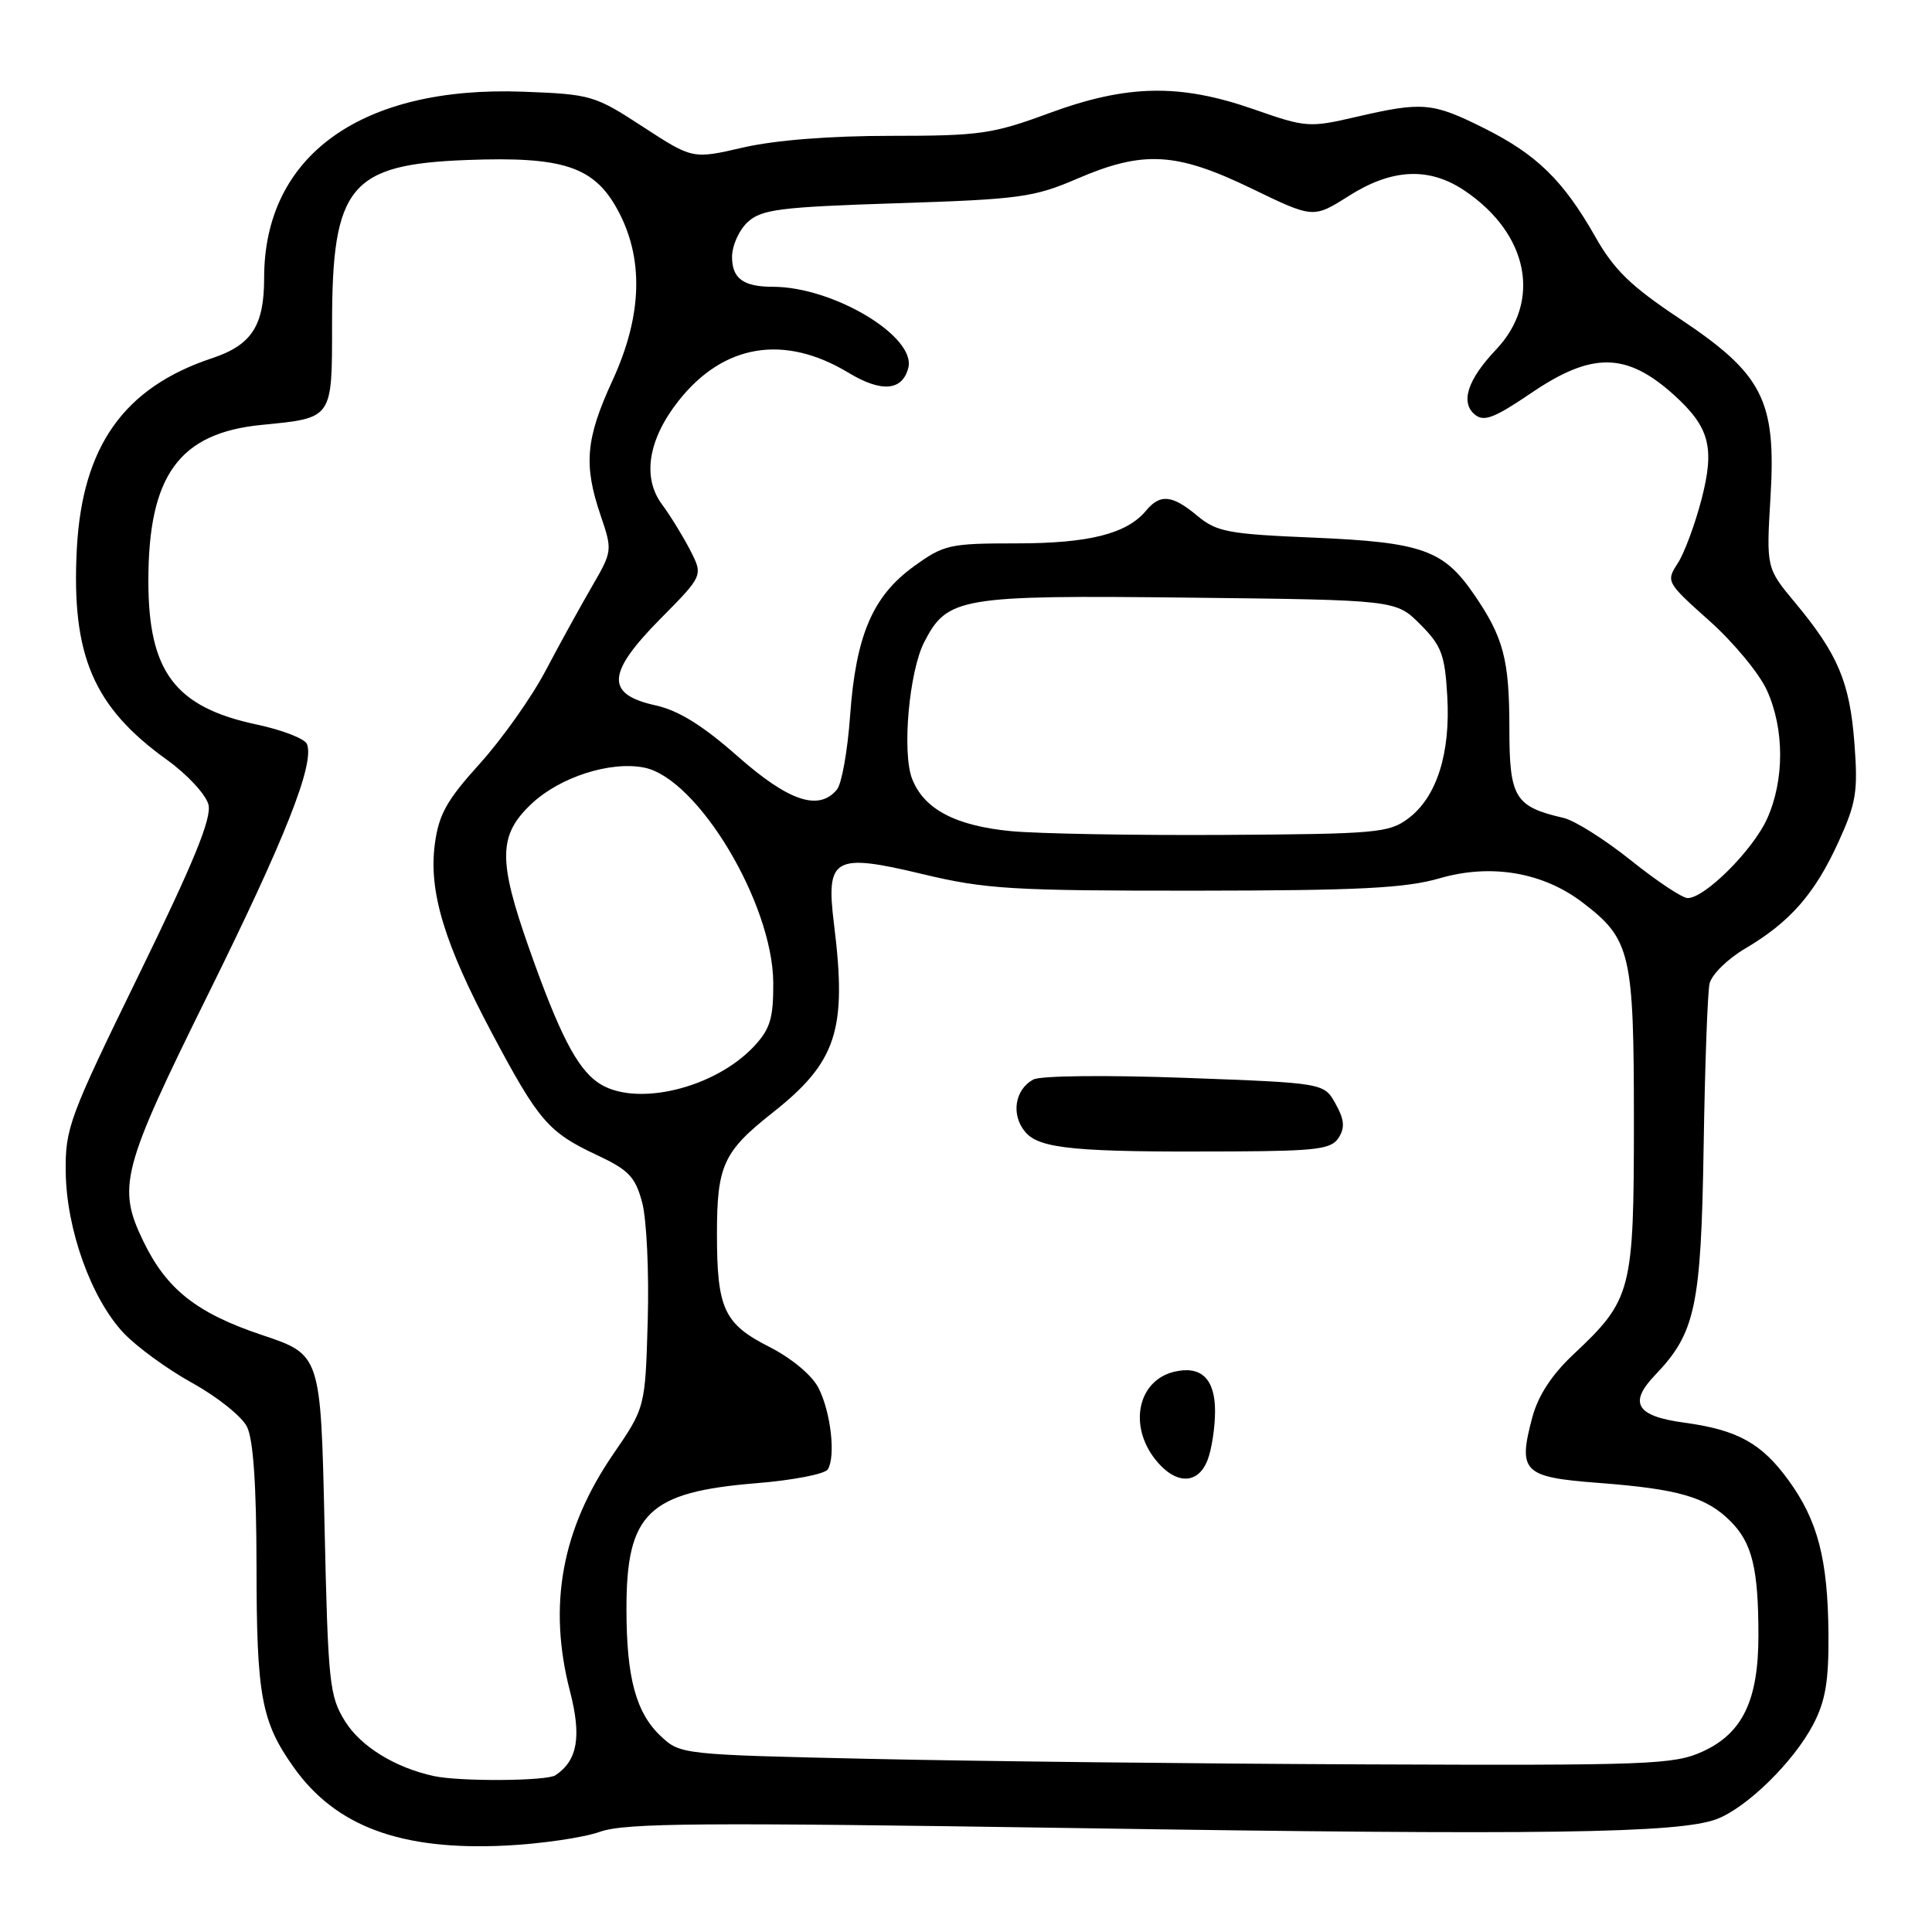 <?xml version="1.0" encoding="UTF-8" standalone="no"?>
<!DOCTYPE svg PUBLIC "-//W3C//DTD SVG 1.1//EN" "http://www.w3.org/Graphics/SVG/1.1/DTD/svg11.dtd" >
<svg xmlns="http://www.w3.org/2000/svg" xmlns:xlink="http://www.w3.org/1999/xlink" version="1.1" viewBox="0 0 256 256">
 <g >
 <path fill="currentColor"
d=" M 79.50 242.72 C 82.87 241.54 92.75 241.47 142.50 242.23 C 204.41 243.19 222.53 242.93 227.50 241.03 C 231.51 239.49 237.68 233.43 240.26 228.50 C 241.89 225.37 242.33 222.76 242.28 216.50 C 242.20 206.61 240.87 201.51 237.02 196.19 C 233.44 191.24 230.25 189.47 223.18 188.51 C 216.81 187.65 215.75 185.91 219.32 182.19 C 224.66 176.61 225.40 173.13 225.74 152.00 C 225.91 141.28 226.26 131.53 226.52 130.35 C 226.78 129.16 228.90 127.07 231.24 125.69 C 237.18 122.19 240.45 118.46 243.58 111.62 C 245.96 106.41 246.21 104.90 245.72 98.48 C 245.11 90.41 243.54 86.68 237.88 79.88 C 234.04 75.27 234.04 75.27 234.60 65.88 C 235.37 53.03 233.61 49.57 222.50 42.18 C 216.11 37.93 213.87 35.76 211.39 31.38 C 207.14 23.90 203.63 20.47 196.62 16.97 C 189.81 13.57 188.49 13.45 179.70 15.49 C 173.49 16.93 173.06 16.90 166.16 14.49 C 156.33 11.05 149.34 11.19 139.00 15.00 C 131.52 17.76 129.82 18.00 117.99 18.00 C 109.92 18.00 102.64 18.58 98.45 19.55 C 91.78 21.09 91.78 21.09 85.19 16.80 C 78.80 12.63 78.32 12.49 69.30 12.15 C 47.87 11.36 35.00 20.61 35.00 36.82 C 35.00 43.18 33.35 45.72 28.08 47.47 C 16.42 51.35 10.90 59.14 10.18 72.72 C 9.44 86.84 12.36 93.67 22.12 100.68 C 24.81 102.61 27.28 105.28 27.62 106.61 C 28.07 108.41 25.72 114.16 18.43 129.10 C 9.15 148.10 8.63 149.50 8.71 155.34 C 8.81 162.94 12.10 172.08 16.38 176.63 C 18.10 178.45 22.19 181.44 25.49 183.26 C 28.78 185.08 32.04 187.68 32.72 189.04 C 33.56 190.70 33.98 196.75 33.99 207.60 C 34.00 224.71 34.63 228.13 38.89 234.14 C 44.47 242.02 53.12 245.23 67.00 244.55 C 71.67 244.32 77.30 243.50 79.50 242.72 Z  M 57.50 235.34 C 52.37 234.23 47.80 231.42 45.73 228.09 C 43.64 224.73 43.47 223.08 43.00 202.00 C 42.50 179.50 42.50 179.50 34.70 176.89 C 26.07 174.00 22.07 170.84 19.00 164.49 C 15.50 157.26 16.10 154.97 27.54 131.82 C 37.80 111.08 41.69 101.24 40.68 98.60 C 40.41 97.89 37.42 96.73 34.04 96.01 C 23.20 93.71 19.66 89.02 19.66 77.00 C 19.65 63.00 23.74 57.37 34.68 56.30 C 44.14 55.37 44.00 55.57 44.00 42.93 C 44.00 24.64 46.36 21.78 61.91 21.20 C 74.56 20.72 78.67 22.06 81.78 27.70 C 85.34 34.16 85.14 41.76 81.17 50.39 C 77.60 58.15 77.30 61.58 79.59 68.31 C 81.16 72.93 81.15 73.04 78.42 77.74 C 76.90 80.36 74.14 85.37 72.29 88.88 C 70.44 92.40 66.52 97.92 63.59 101.17 C 59.20 106.02 58.14 107.91 57.62 111.83 C 56.78 118.13 58.87 125.03 65.24 137.00 C 71.37 148.53 72.67 150.03 79.03 153.02 C 83.31 155.02 84.17 155.92 85.09 159.33 C 85.68 161.52 86.01 168.53 85.83 174.90 C 85.50 186.50 85.50 186.50 81.25 192.69 C 74.42 202.66 72.58 212.73 75.53 224.12 C 77.08 230.11 76.53 233.28 73.60 235.23 C 72.45 236.01 60.94 236.08 57.50 235.34 Z  M 115.33 233.06 C 90.42 232.51 90.13 232.47 87.58 230.07 C 84.27 226.97 83.01 222.32 83.01 213.20 C 83.00 200.50 85.89 197.70 100.25 196.53 C 105.06 196.14 109.30 195.32 109.69 194.70 C 110.76 192.96 110.08 187.06 108.44 183.88 C 107.57 182.20 104.87 179.96 101.94 178.47 C 95.93 175.42 95.00 173.42 95.00 163.48 C 95.00 154.45 95.85 152.59 102.32 147.48 C 110.88 140.72 112.26 136.51 110.51 122.47 C 109.41 113.60 110.47 113.00 122.32 115.84 C 130.60 117.82 134.12 118.03 158.35 118.02 C 180.15 118.00 186.24 117.69 190.79 116.37 C 197.55 114.41 204.44 115.57 209.69 119.58 C 216.08 124.45 216.50 126.25 216.50 148.50 C 216.50 171.16 216.23 172.19 208.45 179.50 C 205.61 182.17 203.81 184.93 203.04 187.80 C 201.11 195.03 201.81 195.73 211.79 196.49 C 222.42 197.30 226.09 198.36 229.29 201.56 C 232.17 204.44 233.00 207.83 233.00 216.72 C 233.00 225.32 230.89 229.69 225.58 232.10 C 221.80 233.82 218.49 233.94 181.00 233.79 C 158.72 233.70 129.17 233.37 115.33 233.06 Z  M 160.02 193.43 C 160.56 192.02 161.00 189.12 161.00 186.98 C 161.00 182.71 159.16 180.92 155.61 181.76 C 150.80 182.89 149.50 188.83 153.07 193.37 C 155.73 196.75 158.75 196.78 160.02 193.43 Z  M 177.39 150.74 C 178.23 149.40 178.13 148.33 176.96 146.24 C 175.43 143.50 175.43 143.50 157.01 142.82 C 146.59 142.44 137.87 142.53 136.93 143.04 C 134.46 144.36 133.94 147.71 135.84 149.98 C 137.74 152.24 142.49 152.69 163.39 152.57 C 174.56 152.51 176.43 152.26 177.39 150.74 Z  M 79.21 143.43 C 76.41 141.47 74.08 136.92 70.11 125.67 C 65.97 113.93 66.03 110.65 70.43 106.51 C 74.18 102.97 80.87 100.82 85.35 101.71 C 92.43 103.11 102.37 119.65 102.46 130.17 C 102.49 134.86 102.07 136.30 100.00 138.55 C 94.72 144.28 84.01 146.80 79.21 143.43 Z  M 216.10 114.00 C 212.68 111.26 208.67 108.73 207.19 108.38 C 200.72 106.89 200.00 105.70 200.00 96.54 C 200.00 87.35 199.23 84.45 195.26 78.68 C 191.25 72.86 188.38 71.85 174.08 71.24 C 162.76 70.77 161.22 70.48 158.67 68.36 C 155.33 65.57 153.74 65.41 151.87 67.65 C 149.32 70.73 144.31 72.00 134.68 72.00 C 125.80 72.00 125.08 72.16 121.06 75.07 C 115.62 79.01 113.40 84.22 112.64 94.87 C 112.31 99.48 111.53 103.86 110.90 104.62 C 108.50 107.52 104.50 106.18 97.74 100.21 C 93.09 96.11 89.92 94.14 86.84 93.46 C 80.21 91.99 80.38 89.20 87.50 82.00 C 93.18 76.26 93.18 76.26 91.44 72.88 C 90.48 71.02 88.80 68.29 87.70 66.81 C 85.07 63.25 85.89 58.19 89.93 53.09 C 95.88 45.57 103.91 44.25 112.43 49.39 C 116.79 52.03 119.56 51.80 120.35 48.76 C 121.44 44.60 110.42 38.00 102.40 38.00 C 98.50 38.00 97.00 36.90 97.00 34.05 C 97.00 32.54 97.94 30.46 99.10 29.40 C 100.94 27.74 103.39 27.43 118.85 26.93 C 135.09 26.41 137.00 26.15 142.73 23.68 C 151.49 19.91 155.85 20.15 165.82 24.97 C 174.02 28.94 174.02 28.94 178.71 25.97 C 184.46 22.32 189.37 22.10 194.08 25.27 C 202.55 30.98 204.31 39.93 198.22 46.34 C 194.46 50.30 193.48 53.32 195.42 54.93 C 196.62 55.93 198.00 55.40 202.89 52.08 C 210.97 46.59 215.54 46.66 221.85 52.37 C 226.53 56.62 227.23 59.31 225.47 66.13 C 224.59 69.50 223.17 73.34 222.29 74.67 C 220.74 77.05 220.83 77.20 226.49 82.25 C 229.68 85.09 233.11 89.23 234.12 91.46 C 236.46 96.60 236.46 103.38 234.14 108.51 C 232.25 112.67 225.90 119.00 223.63 119.00 C 222.91 119.00 219.53 116.75 216.10 114.00 Z  M 133.95 110.13 C 126.60 109.42 122.43 107.22 120.86 103.20 C 119.50 99.72 120.46 88.94 122.48 85.05 C 125.54 79.13 127.21 78.85 157.55 79.19 C 184.96 79.50 184.96 79.50 188.18 82.72 C 191.00 85.54 191.45 86.73 191.77 92.22 C 192.22 99.83 190.37 105.64 186.59 108.46 C 184.05 110.36 182.35 110.51 162.18 110.63 C 150.26 110.70 137.55 110.47 133.95 110.13 Z "/>
</g>
</svg>